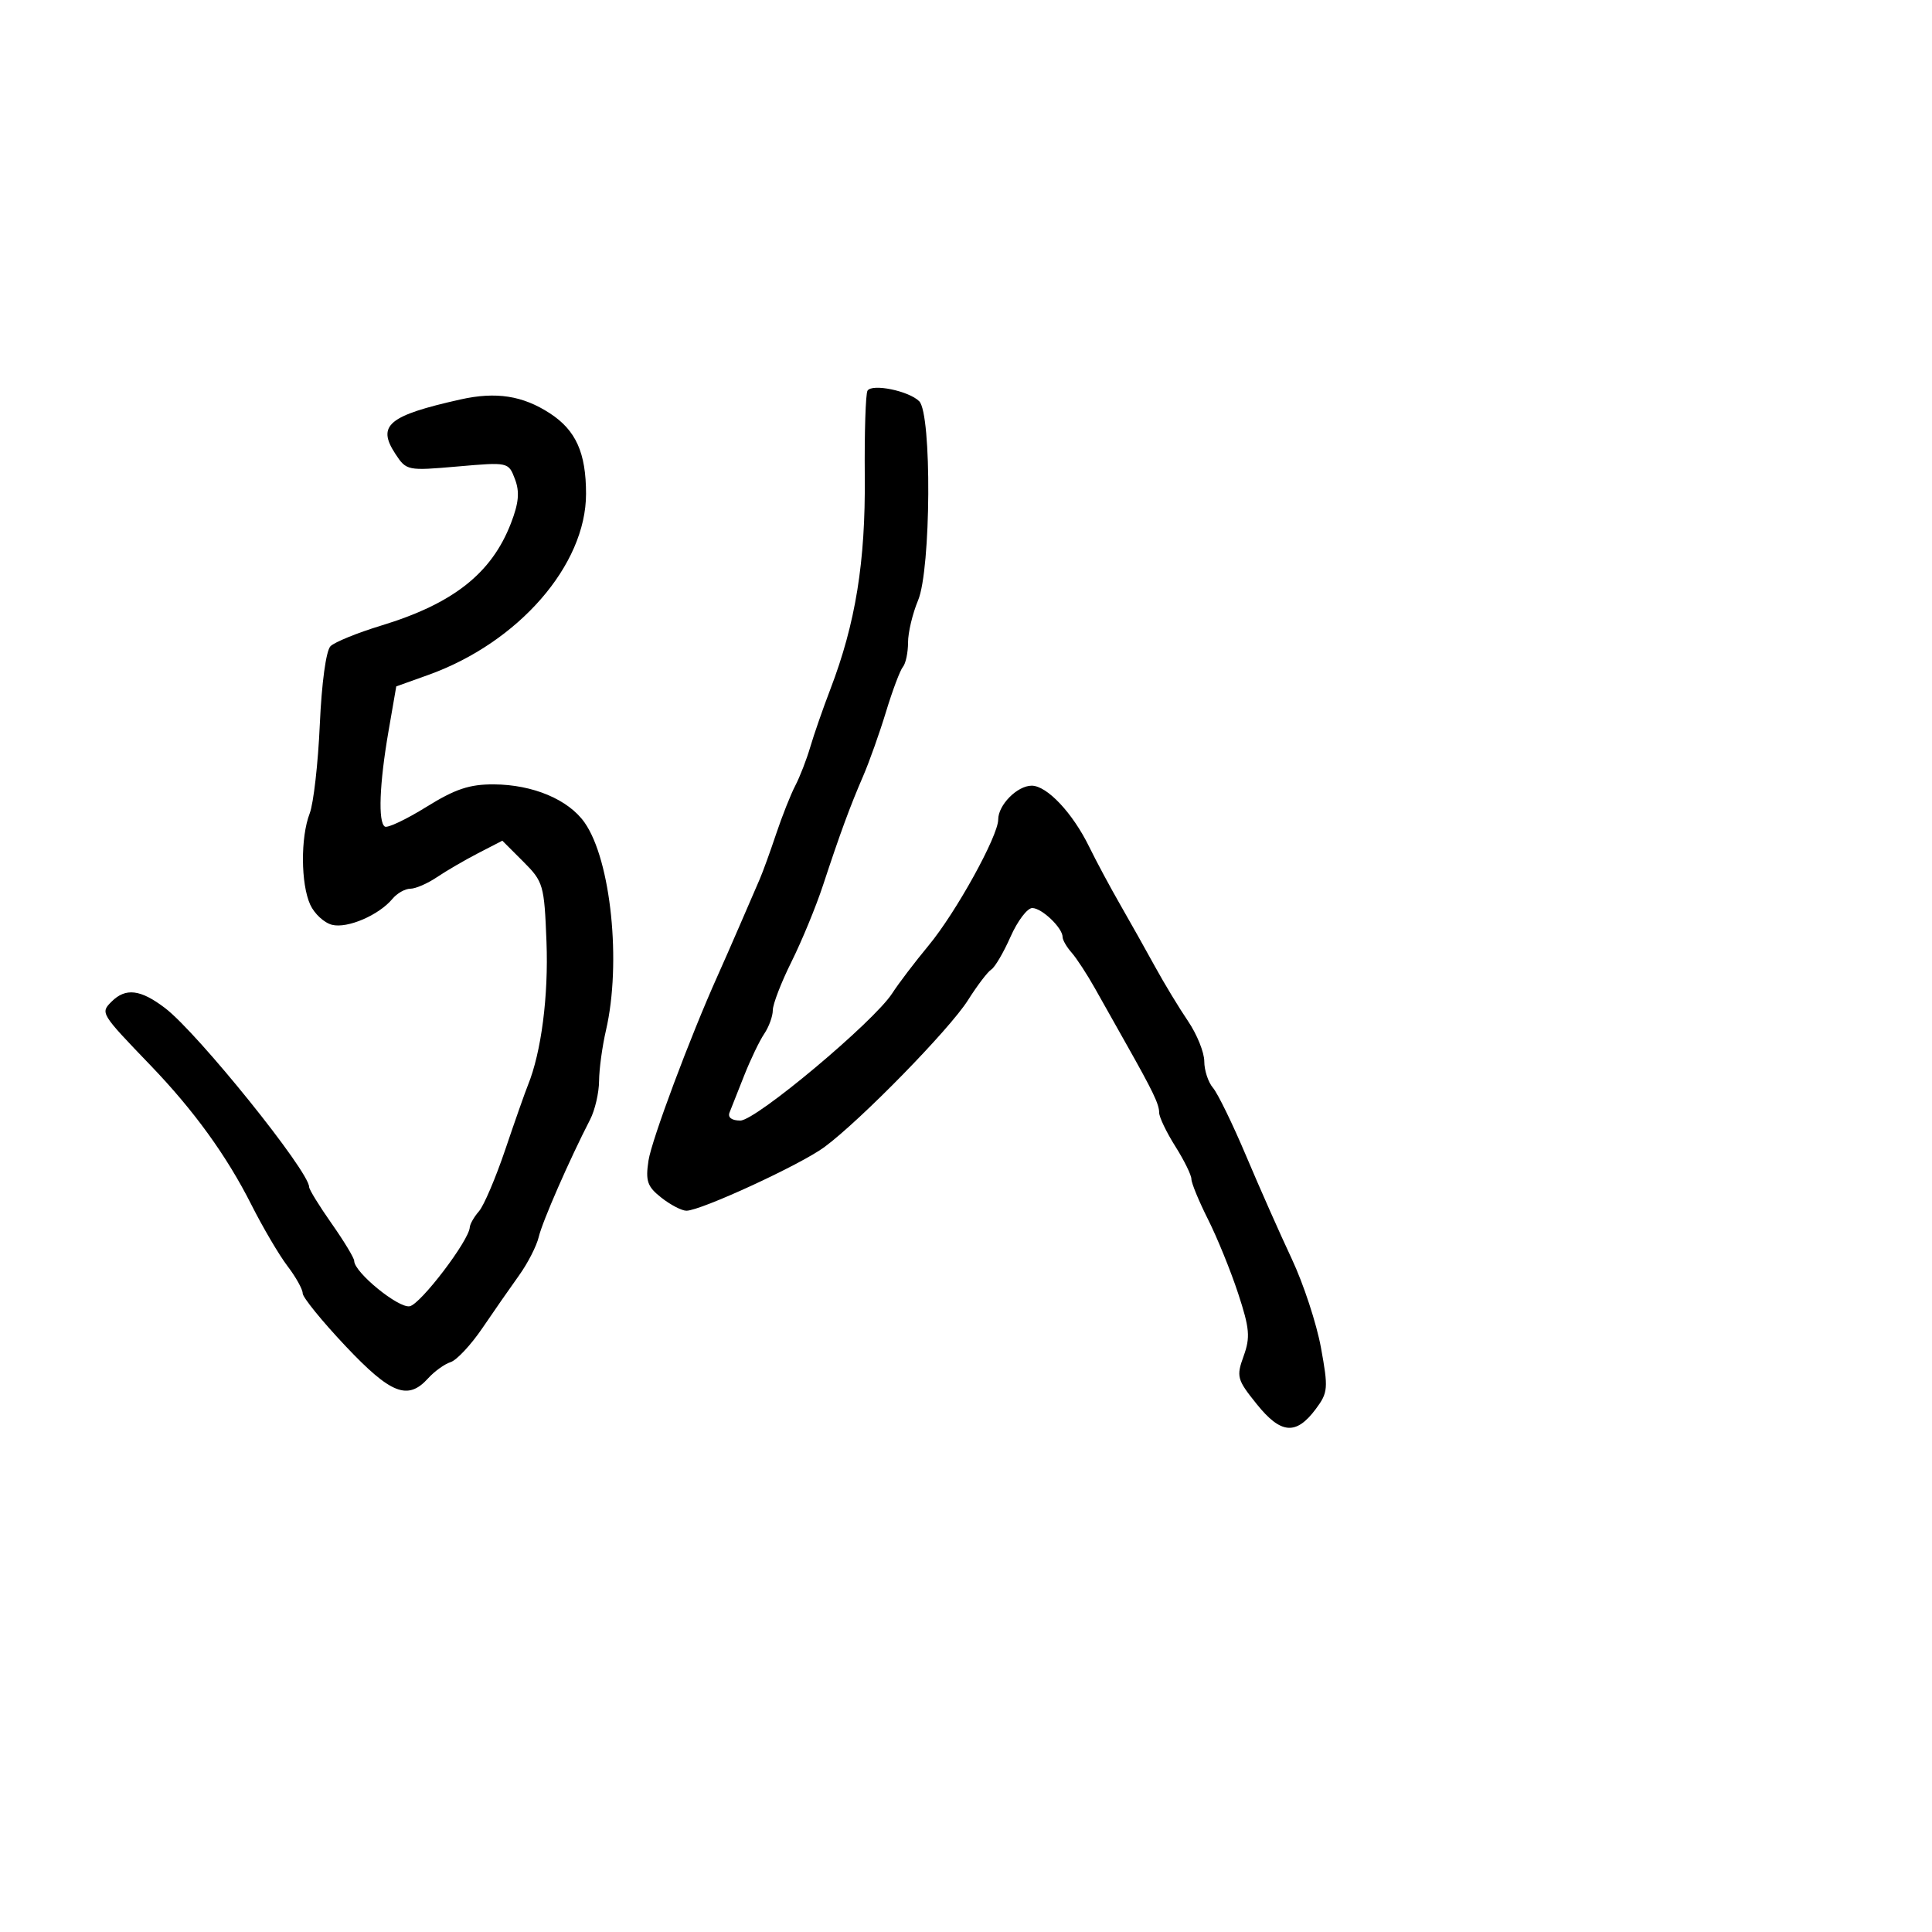 <svg xmlns="http://www.w3.org/2000/svg" width="300" height="300" viewBox="0 0 300 300" version="1.1">
	<path d="M 134.707 60.665 C 134.413 61.141, 134.221 67.149, 134.282 74.016 C 134.399 87.242, 132.856 96.779, 128.946 107 C 127.788 110.025, 126.380 114.075, 125.816 116 C 125.252 117.925, 124.205 120.625, 123.489 122 C 122.773 123.375, 121.436 126.750, 120.516 129.500 C 119.597 132.250, 118.454 135.400, 117.977 136.500 C 117.500 137.600, 116.137 140.750, 114.949 143.500 C 113.761 146.250, 112.182 149.850, 111.439 151.500 C 107.184 160.959, 101.177 177.019, 100.694 180.229 C 100.216 183.402, 100.516 184.261, 102.701 185.979 C 104.114 187.091, 105.862 188, 106.586 188 C 108.812 188, 124.293 180.863, 128 178.128 C 133.611 173.988, 147.450 159.831, 150.301 155.315 C 151.741 153.034, 153.374 150.887, 153.931 150.543 C 154.488 150.199, 155.831 147.911, 156.915 145.459 C 158 143.006, 159.518 141, 160.289 141 C 161.774 141, 165 144.081, 165 145.500 C 165 145.963, 165.629 147.053, 166.399 147.921 C 167.168 148.790, 168.806 151.300, 170.040 153.500 C 171.273 155.700, 173.425 159.525, 174.822 162 C 179.054 169.501, 179.987 171.444, 179.994 172.770 C 179.997 173.468, 181.125 175.822, 182.500 178 C 183.875 180.178, 185 182.466, 185 183.085 C 185 183.703, 186.164 186.525, 187.587 189.355 C 189.010 192.185, 191.111 197.352, 192.256 200.837 C 194.044 206.277, 194.165 207.656, 193.110 210.572 C 191.956 213.765, 192.078 214.215, 195.143 218.028 C 198.900 222.704, 201.261 222.896, 204.327 218.774 C 206.217 216.233, 206.271 215.588, 205.120 209.274 C 204.441 205.548, 202.405 199.350, 200.596 195.500 C 198.786 191.650, 195.596 184.450, 193.505 179.500 C 191.415 174.550, 189.096 169.790, 188.353 168.921 C 187.609 168.053, 187 166.203, 187 164.811 C 187 163.418, 185.865 160.607, 184.478 158.562 C 183.090 156.518, 180.803 152.743, 179.394 150.173 C 177.985 147.603, 175.540 143.250, 173.961 140.500 C 172.381 137.750, 170.206 133.693, 169.126 131.484 C 166.561 126.236, 162.576 122, 160.203 122 C 157.962 122, 155 124.993, 155 127.256 C 155 129.815, 148.434 141.700, 144.197 146.810 C 142.059 149.390, 139.516 152.733, 138.546 154.239 C 135.710 158.648, 117.383 174, 114.957 174 C 113.622 174, 112.977 173.519, 113.283 172.750 C 113.557 172.063, 114.581 169.475, 115.559 167 C 116.538 164.525, 117.937 161.612, 118.669 160.527 C 119.401 159.443, 120 157.794, 120 156.864 C 120 155.934, 121.307 152.546, 122.904 149.336 C 124.501 146.126, 126.697 140.800, 127.785 137.500 C 130.467 129.364, 131.984 125.236, 134.033 120.500 C 134.985 118.300, 136.584 113.800, 137.587 110.500 C 138.590 107.200, 139.768 104.073, 140.205 103.550 C 140.642 103.028, 141 101.326, 141 99.768 C 141 98.210, 141.702 95.263, 142.560 93.218 C 144.569 88.429, 144.707 64.278, 142.737 62.308 C 141.123 60.695, 135.411 59.526, 134.707 60.665 M 71.500 62.027 C 60.305 64.533, 58.490 66.046, 61.383 70.462 C 63.103 73.087, 63.245 73.116, 71.041 72.436 C 78.940 71.747, 78.955 71.750, 79.960 74.394 C 80.716 76.383, 80.559 78.097, 79.331 81.271 C 76.326 89.041, 70.367 93.736, 59.188 97.140 C 55.510 98.260, 51.971 99.700, 51.324 100.338 C 50.632 101.022, 49.947 106.028, 49.660 112.500 C 49.392 118.550, 48.684 124.767, 48.086 126.315 C 46.658 130.016, 46.701 137.251, 48.171 140.477 C 48.816 141.891, 50.342 143.299, 51.564 143.605 C 53.956 144.206, 58.839 142.103, 60.945 139.566 C 61.660 138.705, 62.908 138, 63.718 138 C 64.528 138, 66.386 137.194, 67.846 136.208 C 69.306 135.223, 72.188 133.545, 74.252 132.479 L 78.004 130.543 81.252 133.790 C 84.372 136.909, 84.514 137.398, 84.858 146.235 C 85.184 154.642, 84.052 163.396, 81.978 168.500 C 81.531 169.600, 79.948 174.100, 78.461 178.500 C 76.973 182.900, 75.136 187.210, 74.378 188.079 C 73.620 188.947, 72.976 190.072, 72.946 190.579 C 72.825 192.645, 65.320 202.507, 63.620 202.835 C 61.870 203.172, 55 197.560, 55 195.794 C 55 195.346, 53.425 192.739, 51.500 190 C 49.575 187.261, 48 184.703, 48 184.314 C 48 181.877, 30.721 160.414, 25.636 156.536 C 21.826 153.630, 19.508 153.349, 17.329 155.528 C 15.566 157.291, 15.593 157.336, 23.375 165.430 C 30.111 172.435, 35.191 179.454, 39.027 187.054 C 40.816 190.599, 43.342 194.892, 44.640 196.594 C 45.938 198.296, 47 200.200, 47 200.826 C 47 201.451, 49.980 205.121, 53.621 208.981 C 60.697 216.482, 63.322 217.512, 66.477 214.026 C 67.460 212.940, 69.034 211.807, 69.975 211.508 C 70.916 211.209, 73.133 208.835, 74.901 206.232 C 76.669 203.630, 79.228 199.952, 80.587 198.059 C 81.946 196.167, 83.328 193.467, 83.659 192.059 C 84.216 189.687, 88.439 180.041, 91.632 173.846 C 92.384 172.386, 93.011 169.686, 93.024 167.846 C 93.038 166.006, 93.518 162.475, 94.092 160 C 96.517 149.543, 94.877 133.572, 90.777 127.729 C 88.271 124.156, 82.758 121.834, 76.696 121.798 C 72.908 121.775, 70.689 122.516, 66.209 125.297 C 63.083 127.237, 60.182 128.613, 59.763 128.353 C 58.688 127.689, 58.917 121.692, 60.327 113.542 L 61.532 106.584 66.472 104.816 C 80.501 99.797, 91 87.754, 91 76.681 C 91 70.303, 89.426 66.804, 85.370 64.169 C 81.151 61.429, 77.022 60.791, 71.500 62.027" stroke="none" fill="black" fill-rule="evenodd"/>
</svg>